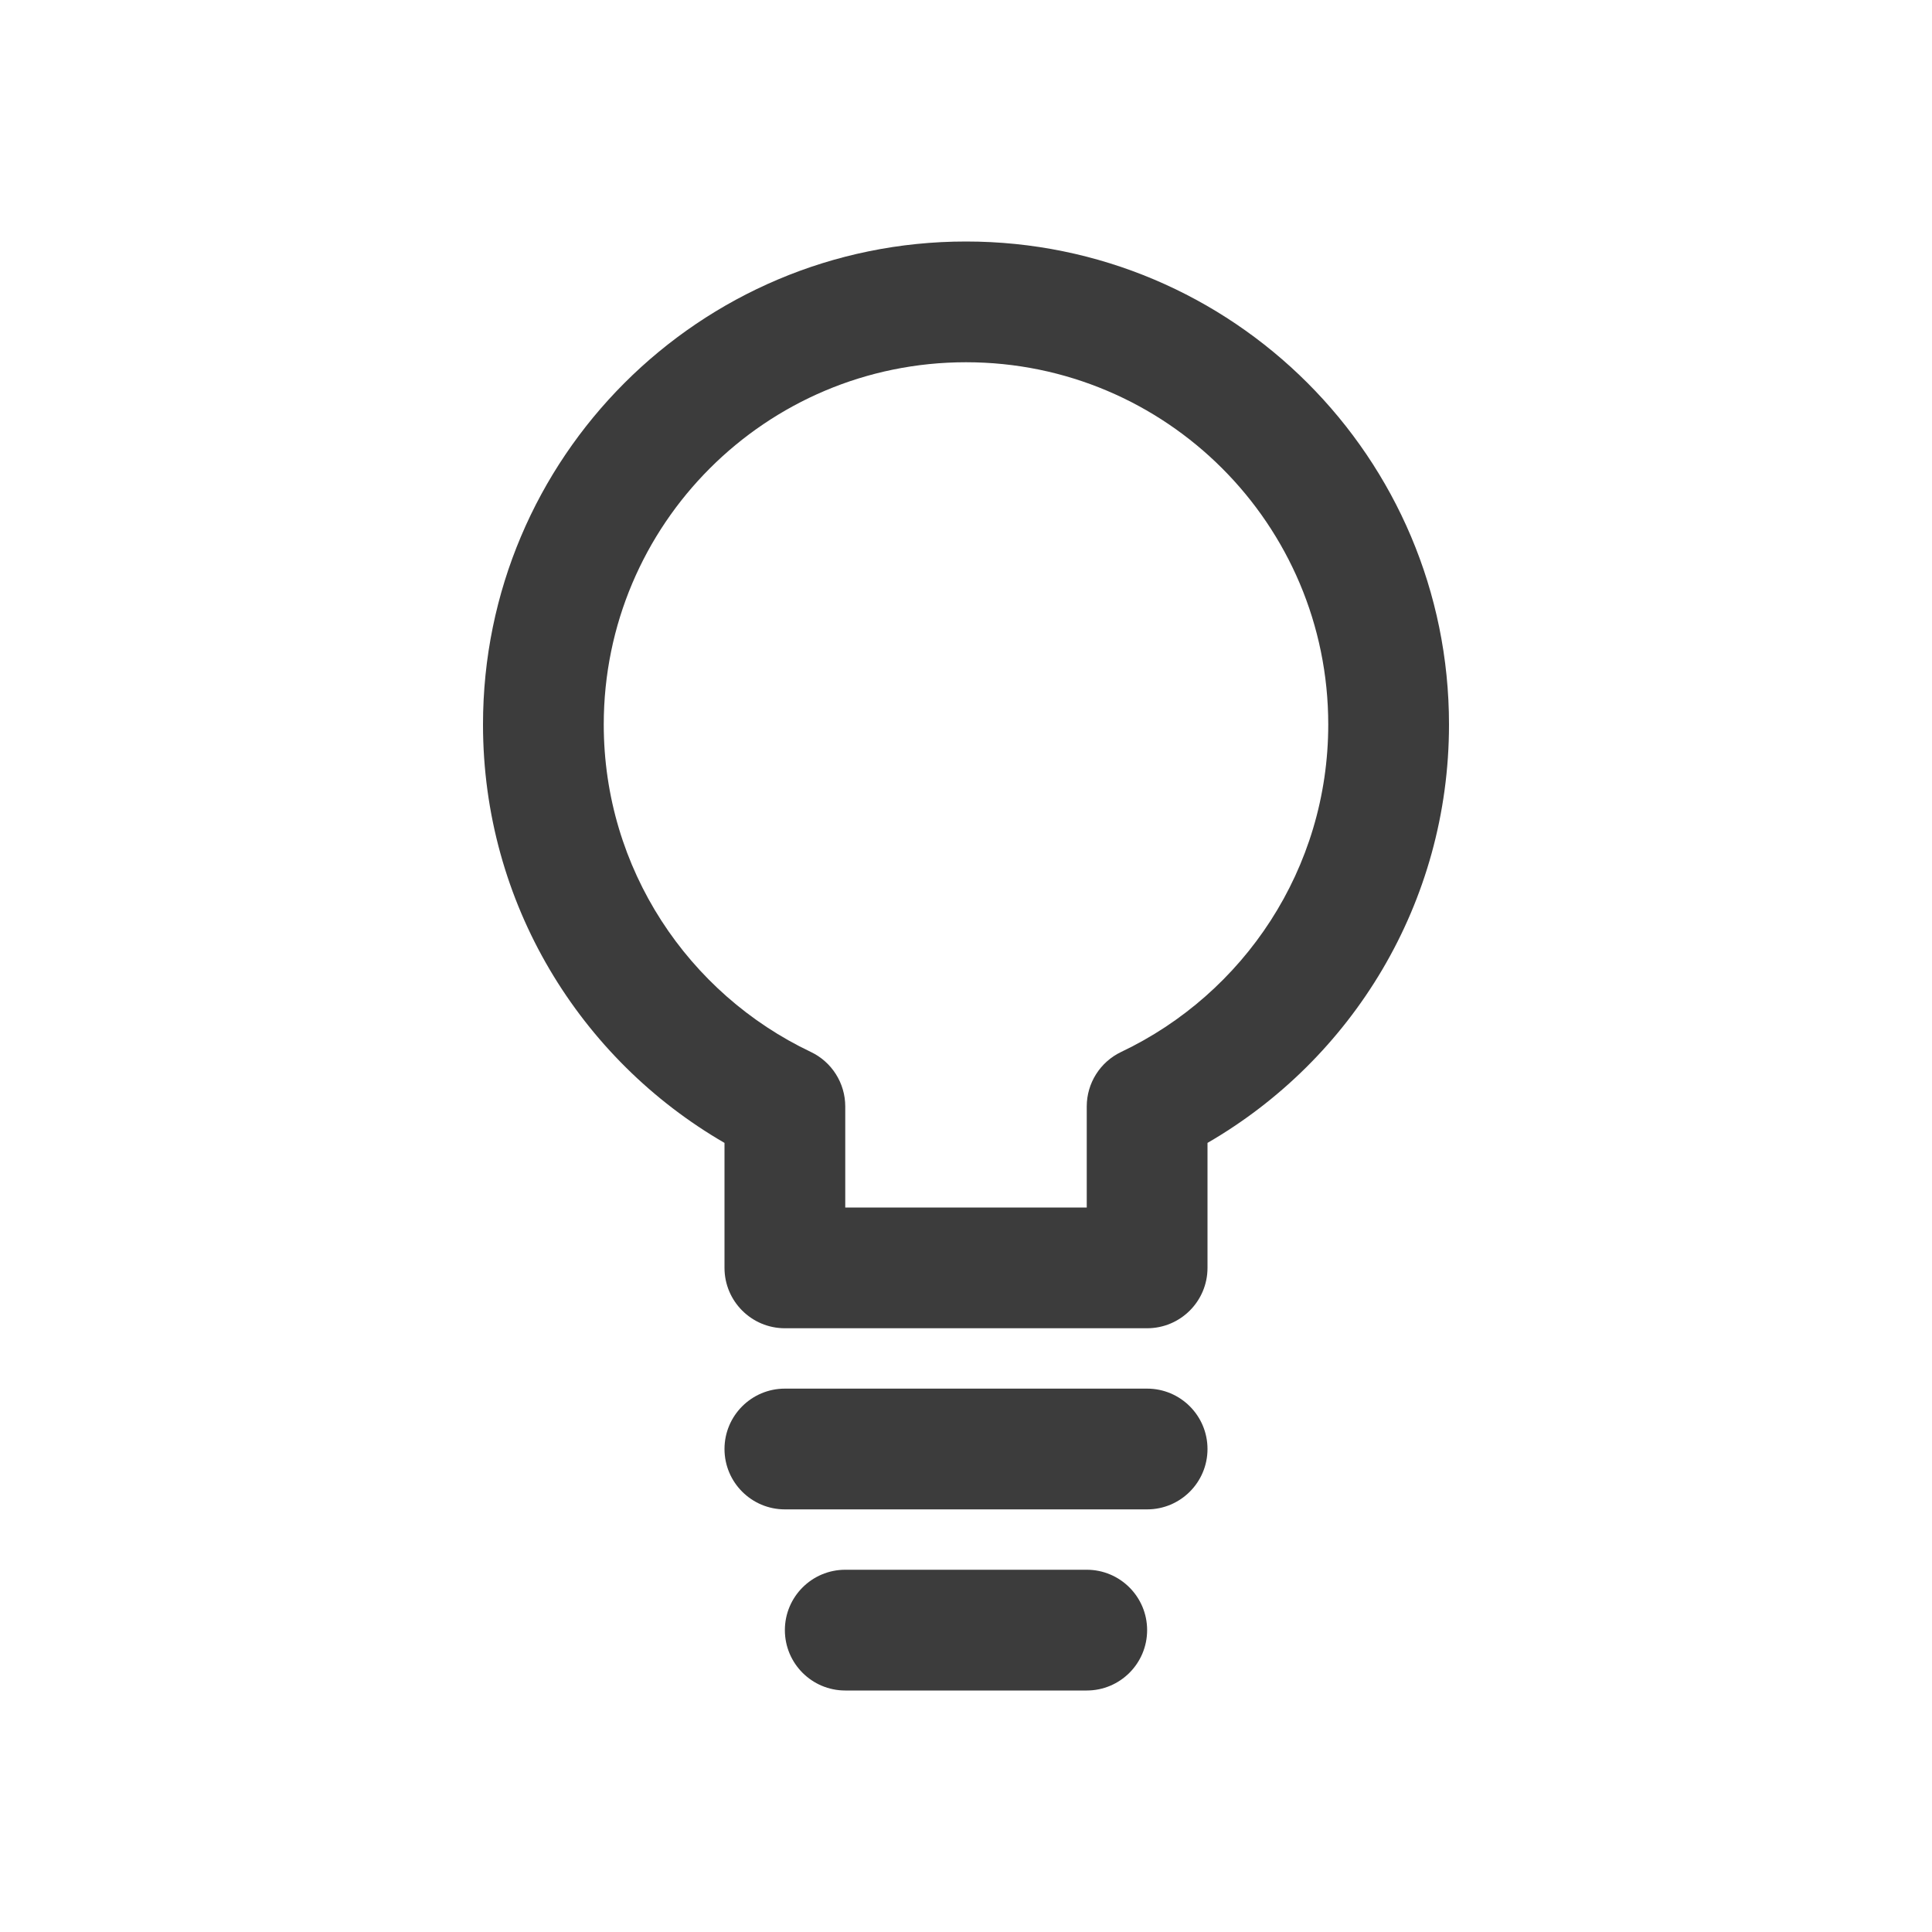 <svg width="32" height="32" viewBox="0 0 32 32" fill="none" xmlns="http://www.w3.org/2000/svg">
<path fill-rule="evenodd" clip-rule="evenodd" d="M16 6C12.686 6 10 8.686 10 12C10 14.392 11.4 16.459 13.429 17.423C13.778 17.589 14 17.94 14 18.326V20H18V18.326C18 17.94 18.222 17.589 18.571 17.423C20.6 16.459 22 14.392 22 12C22 8.686 19.314 6 16 6ZM8 12C8 7.582 11.582 4 16 4C20.418 4 24 7.582 24 12C24 14.963 22.39 17.547 20 18.93V21C20 21.552 19.552 22 19 22H13C12.448 22 12 21.552 12 21V18.93C9.61 17.547 8 14.963 8 12ZM12 24C12 23.448 12.448 23 13 23H19C19.552 23 20 23.448 20 24C20 24.552 19.552 25 19 25H13C12.448 25 12 24.552 12 24ZM14 26C13.448 26 13 26.448 13 27C13 27.552 13.448 28 14 28H18C18.552 28 19 27.552 19 27C19 26.448 18.552 26 18 26H14Z" fill="#3C3C3C"/>
</svg>
